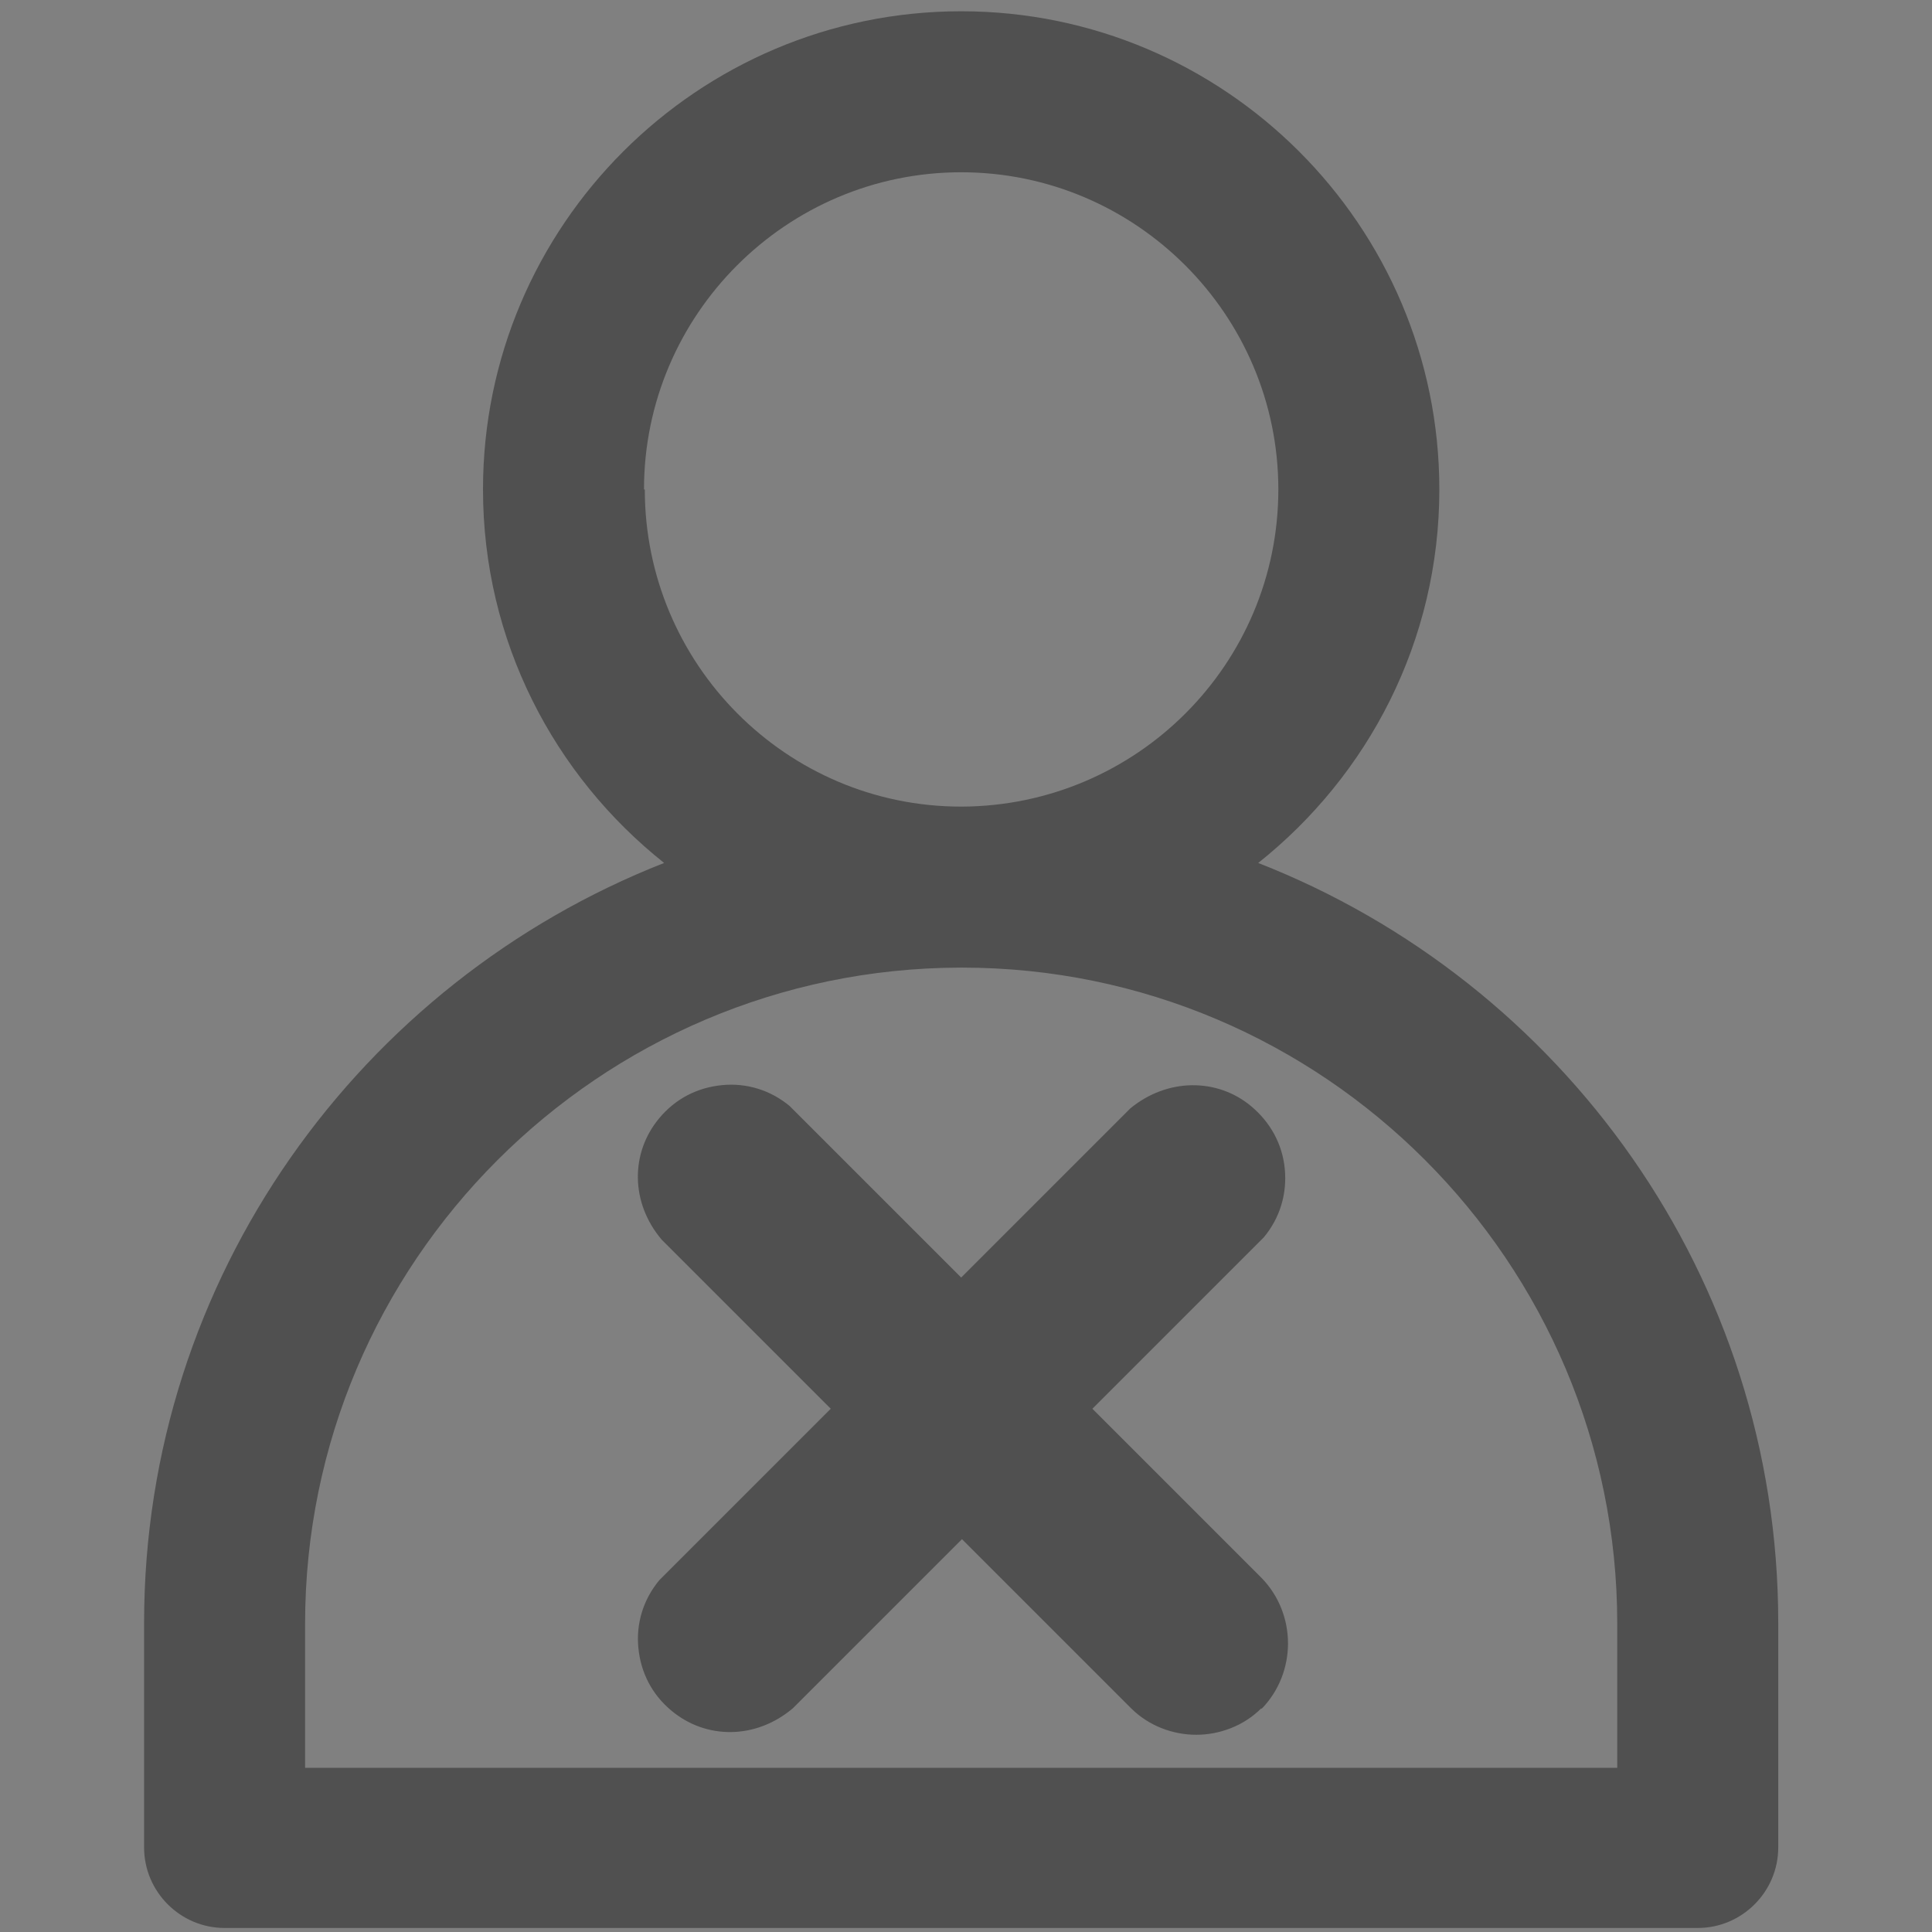 <?xml version="1.0" encoding="UTF-8"?><svg xmlns="http://www.w3.org/2000/svg" viewBox="0 0 24 24"><rect x="0" y="0" width="24" height="24" fill="#808080" stroke="none"/><defs><style>.q{fill:#fff;}.r{fill:#505050;}</style></defs><g id="a"><g id="b"/></g><g id="c"/><g id="d"/><g id="e"/><g id="f"/><g id="g"/><g id="h"/><g id="i"><g id="j" transform="translate(686.159 550)"><g transform="matrix(1, 0, 0, 1, -9, -9)"><path id="k" class="q" d="M11.94,11.01h0c5.05,0,9.15,4.1,9.15,9.15h0v2.79H2.79v-2.79c0-5.05,4.1-9.15,9.15-9.15h0Z"/></g><g transform="matrix(1, 0, 0, 1, -9, -9)"><circle id="l" class="q" cx="11.94" cy="6.08" r="4.94"/></g></g><g><path class="r" d="M15.63,10.72c1.37-1.09,2.25-2.76,2.25-4.64C17.88,2.8,15.21,.14,11.94,.14S6,2.8,6,6.08c0,1.88,.88,3.55,2.25,4.64-3.77,1.48-6.46,5.15-6.46,9.44v2.79c0,.55,.45,1,1,1H21.09c.55,0,1-.45,1-1v-2.79c0-4.29-2.68-7.96-6.46-9.44ZM8,6.08c0-2.17,1.77-3.94,3.94-3.94s3.94,1.77,3.94,3.94-1.76,3.93-3.93,3.94h-.01c-2.17,0-3.93-1.77-3.93-3.94Zm12.09,15.88H3.79v-1.79c0-4.49,3.65-8.14,8.14-8.15h.02c4.49,0,8.14,3.66,8.14,8.15v1.79Z"/><path class="r" d="M15.67,21.23c.44-.45,.44-1.18,0-1.63l-2.1-2.1,2.13-2.13c.2-.24,.29-.54,.26-.85s-.18-.58-.42-.78c-.42-.35-1.04-.35-1.5,.03l-2.1,2.1-2.13-2.13c-.24-.2-.54-.29-.84-.26-.31,.03-.58,.17-.78,.41-.36,.43-.36,1.05,.03,1.51l2.1,2.1-2.13,2.13c-.2,.24-.29,.54-.26,.84,.03,.31,.17,.58,.41,.78,.43,.36,1.05,.36,1.51-.03l2.1-2.1,2.1,2.1c.22,.22,.52,.33,.81,.33s.59-.11,.81-.33"/></g></g><g id="m"/><g id="n"/><g id="o"/><g id="p"/></svg>